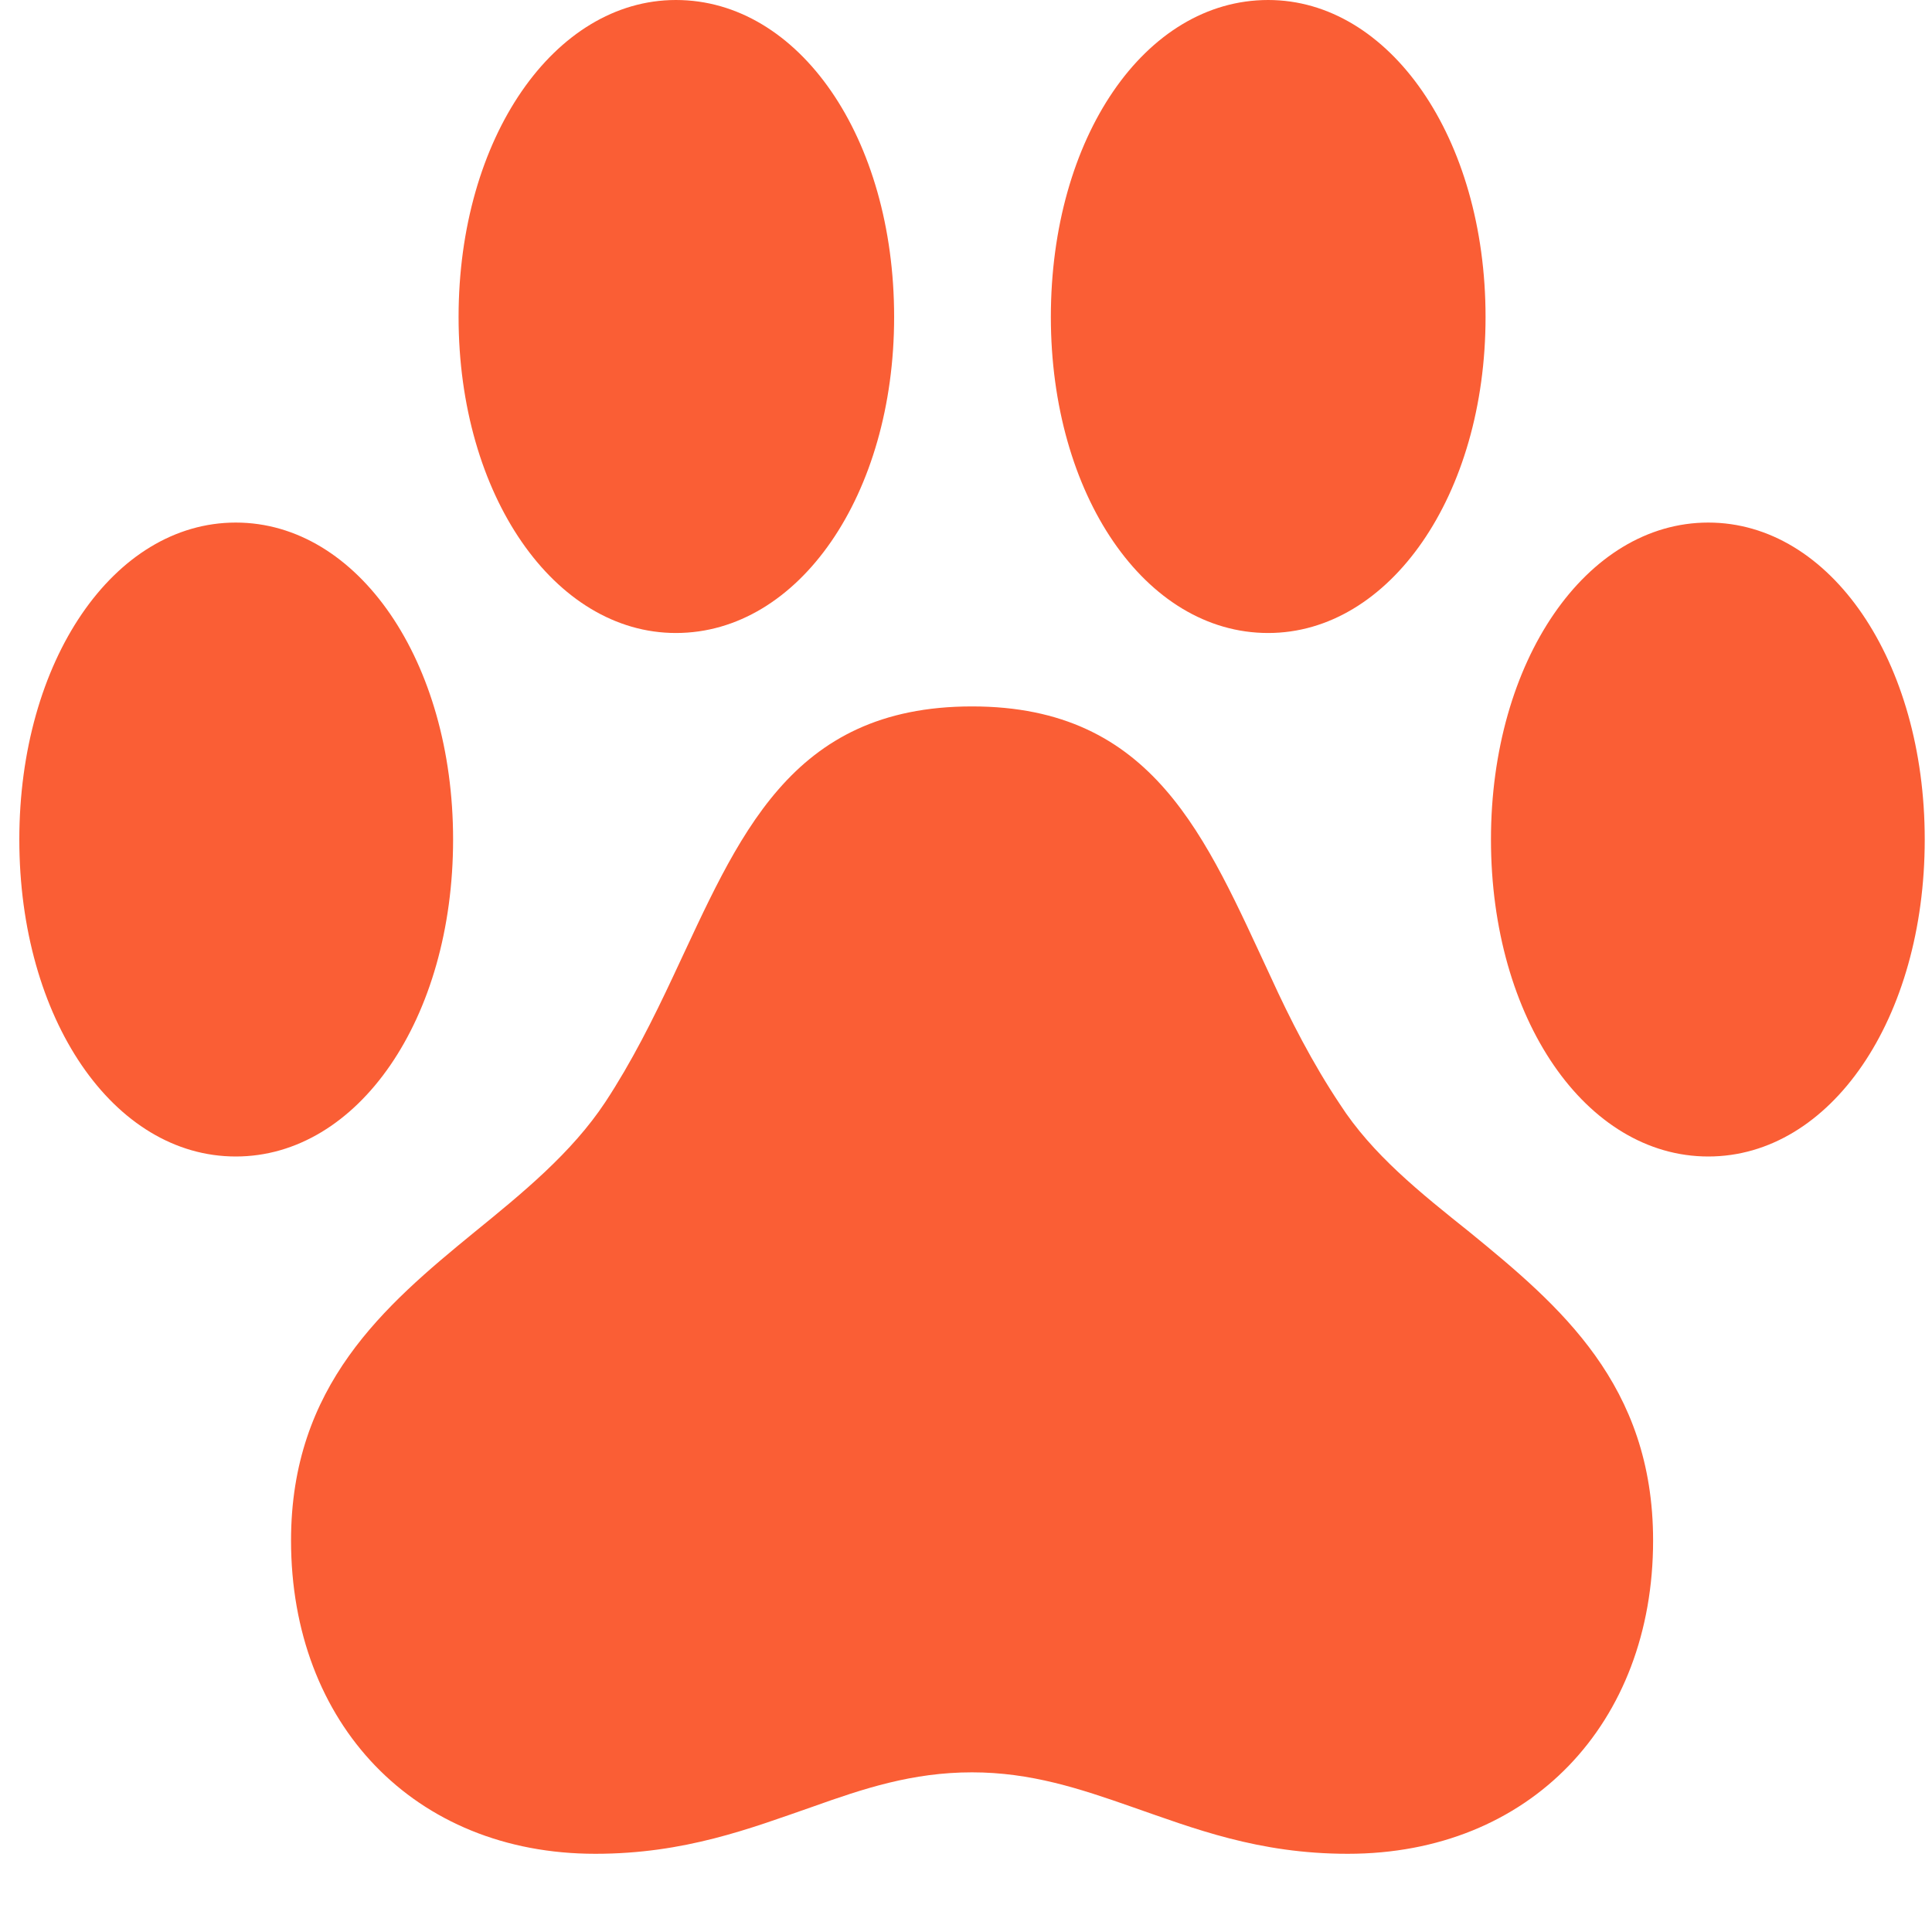 <svg width="25" height="25" viewBox="0 0 25 25" fill="none" xmlns="http://www.w3.org/2000/svg">
<g clip-path="url(#clip0_78_432)">
<path d="M0.25 10.863C0.25 13.184 1.469 14.965 3.051 14.965C4.633 14.965 5.863 13.184 5.863 10.863C5.863 8.555 4.633 6.762 3.051 6.762C1.469 6.762 0.25 8.555 0.25 10.863ZM5.934 4.102C5.934 6.41 7.176 8.191 8.746 8.191C10.34 8.191 11.57 6.398 11.57 4.102C11.57 1.781 10.34 0 8.746 0C7.176 0 5.934 1.781 5.934 4.102ZM13.598 4.102C13.598 6.398 14.816 8.191 16.41 8.191C17.98 8.191 19.223 6.41 19.223 4.102C19.223 1.781 17.98 0 16.41 0C14.816 0 13.598 1.781 13.598 4.102ZM19.293 10.863C19.293 13.184 20.523 14.965 22.105 14.965C23.688 14.965 24.906 13.184 24.906 10.863C24.906 8.555 23.688 6.762 22.105 6.762C20.523 6.762 19.293 8.555 19.293 10.863ZM3.766 19.934C3.766 22.301 5.359 23.988 7.703 23.988C8.863 23.988 9.707 23.66 10.516 23.379C11.172 23.145 11.805 22.934 12.578 22.934C13.34 22.934 13.973 23.145 14.641 23.379C15.449 23.66 16.281 23.988 17.441 23.988C19.797 23.988 21.391 22.301 21.391 19.934C21.391 17.918 20.184 16.898 19.023 15.949C18.379 15.434 17.758 14.941 17.336 14.285C16.984 13.758 16.691 13.184 16.445 12.645C15.602 10.84 14.934 9.141 12.578 9.141C10.211 9.141 9.555 10.84 8.711 12.633C8.453 13.184 8.172 13.746 7.832 14.262C7.398 14.918 6.766 15.434 6.133 15.949C4.973 16.898 3.766 17.93 3.766 19.934Z" fill="#FA5E35"/>
</g>
<defs>
<clipPath id="clip0_78_432">
<rect width="24.656" height="24.012" fill="white" transform="translate(0.25)"/>
</clipPath>
</defs>
</svg>
